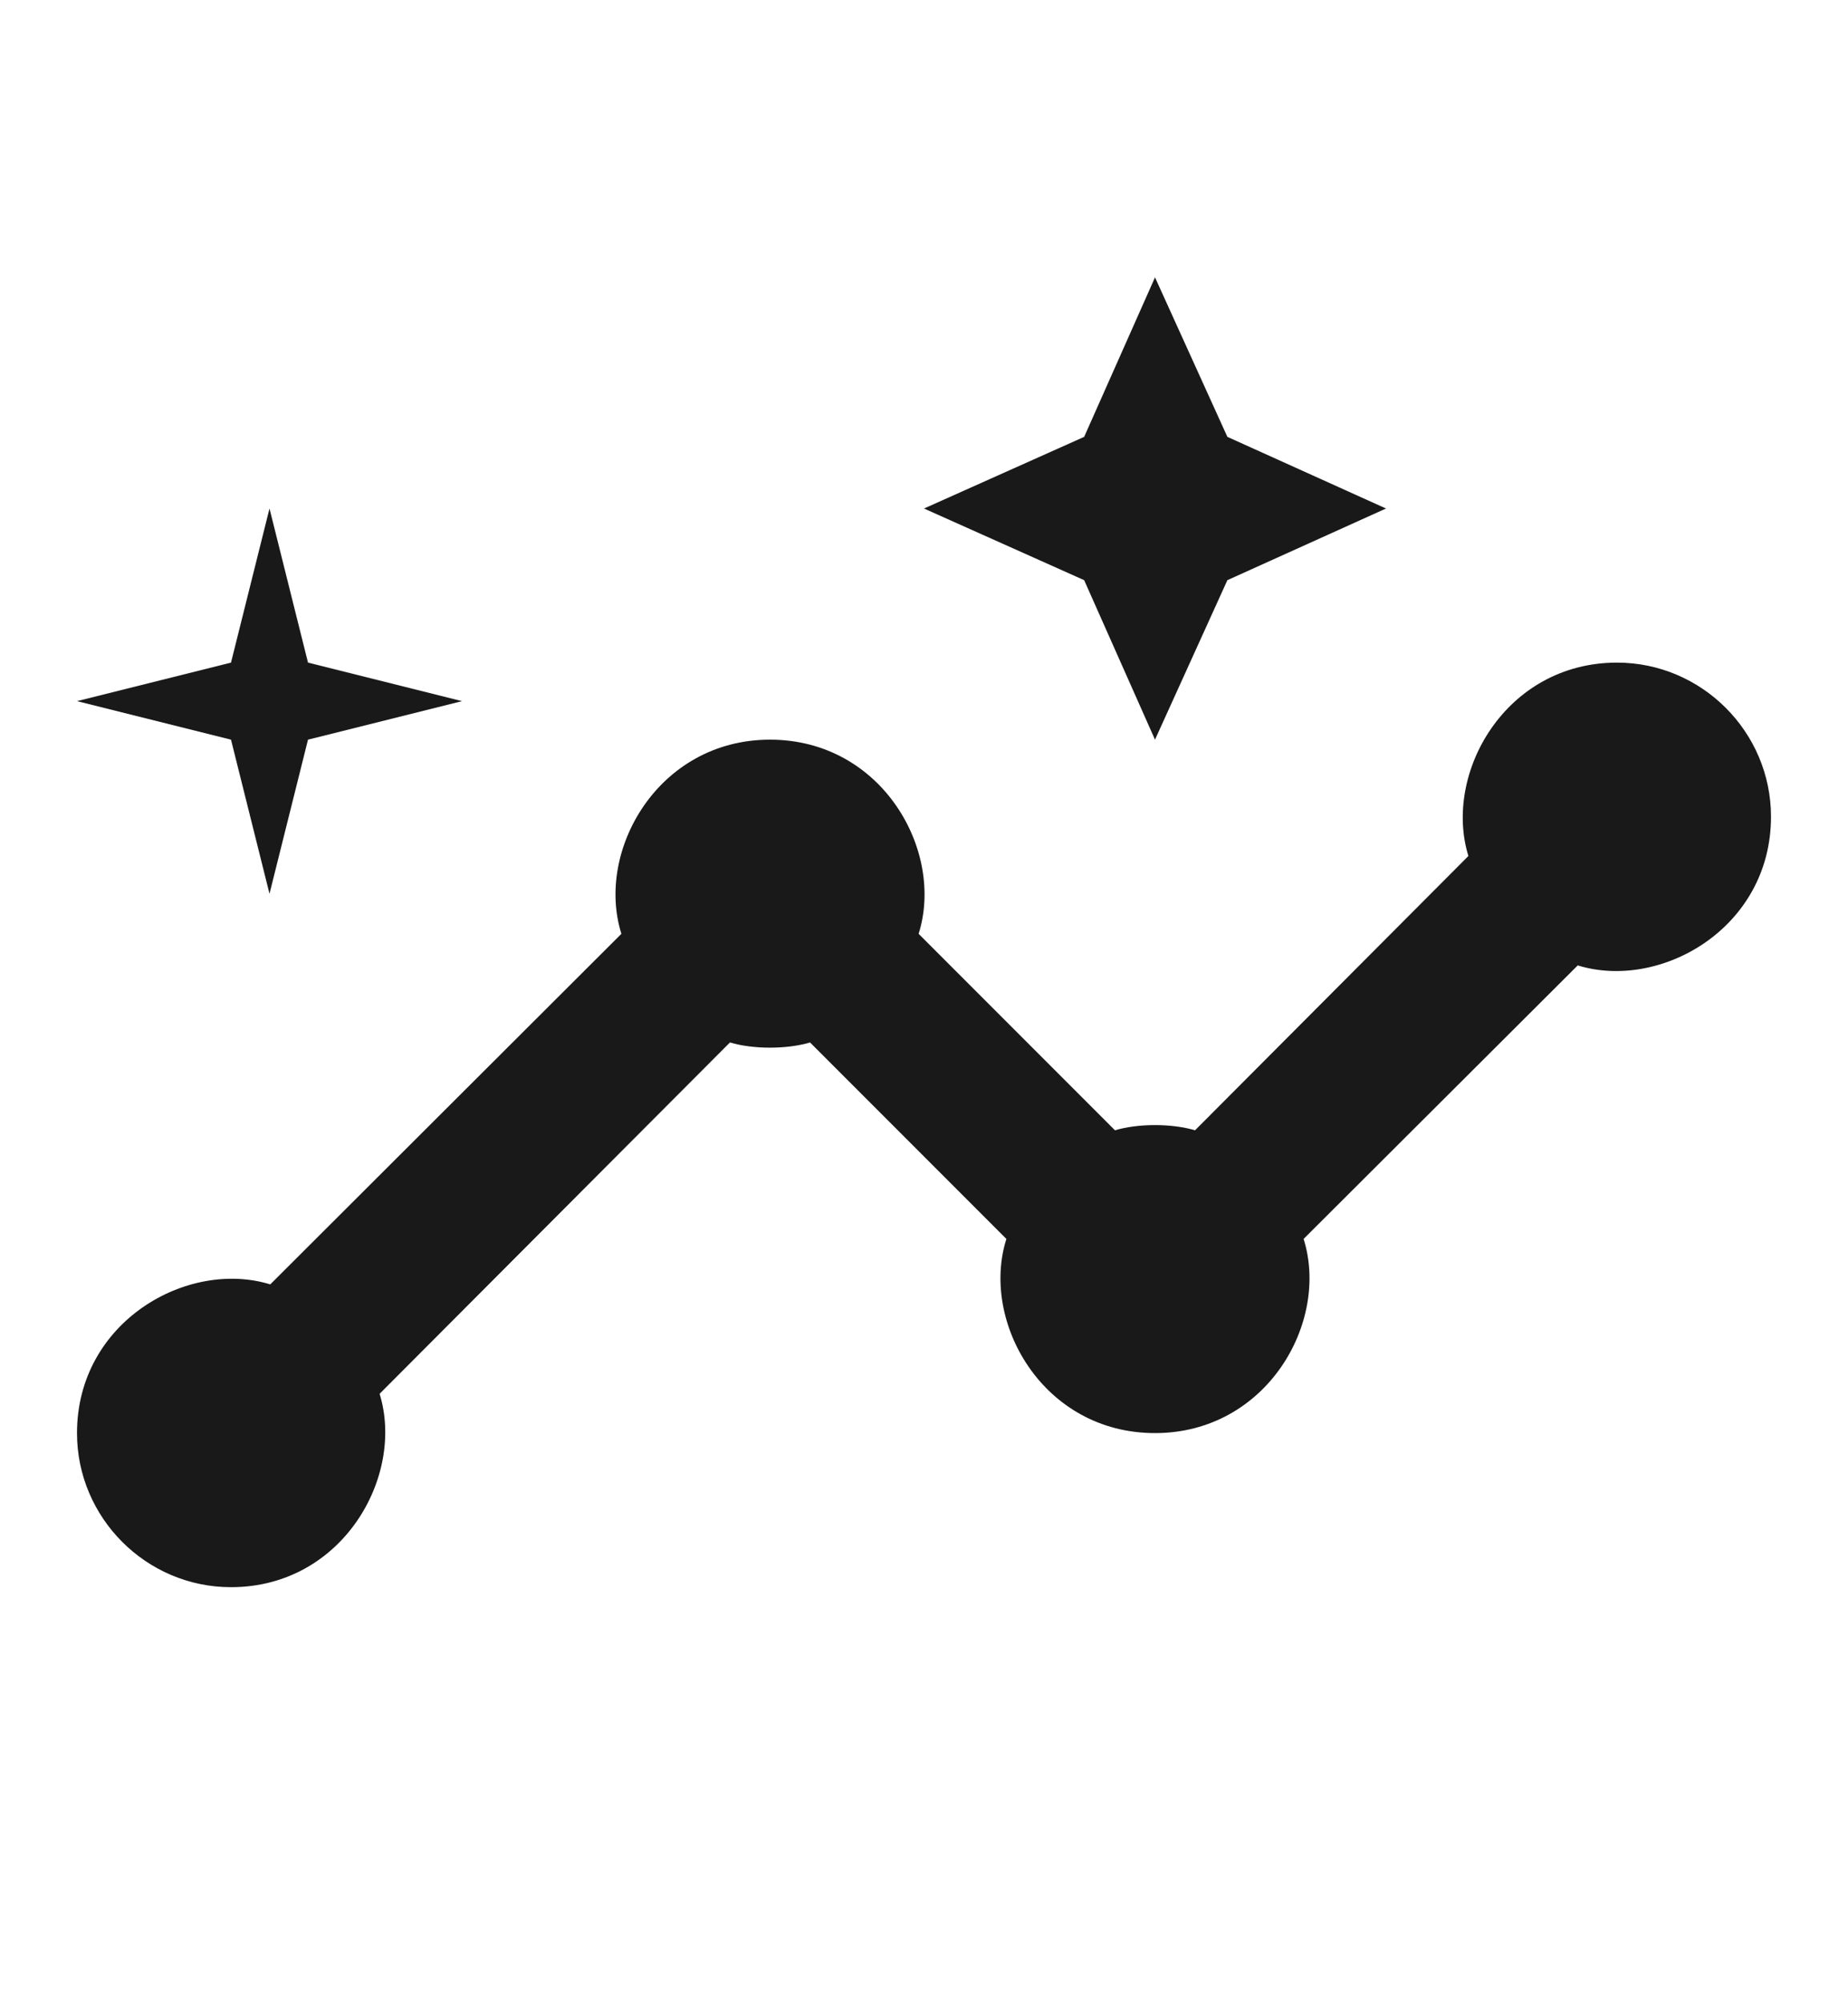 <svg xmlns="http://www.w3.org/2000/svg" width="12" height="13" viewBox="0 0 12 13" fill="none">
<path d="M10.5 4.3C9.775 4.3 9.37 5.02 9.535 5.555L7.76 7.335C7.61 7.29 7.39 7.29 7.24 7.335L5.965 6.06C6.135 5.525 5.73 4.8 5 4.8C4.275 4.8 3.865 5.52 4.035 6.06L1.755 8.335C1.22 8.17 0.5 8.575 0.5 9.3C0.5 9.85 0.95 10.3 1.5 10.3C2.225 10.3 2.63 9.58 2.465 9.045L4.74 6.765C4.89 6.81 5.11 6.81 5.26 6.765L6.535 8.04C6.365 8.575 6.77 9.3 7.5 9.3C8.225 9.3 8.635 8.58 8.465 8.04L10.245 6.265C10.78 6.43 11.5 6.025 11.5 5.3C11.5 4.75 11.05 4.3 10.5 4.3Z" fill="#191919"/>
<path d="M7.5 4.8L7.97 3.765L9 3.3L7.97 2.835L7.5 1.8L7.04 2.835L6 3.3L7.04 3.765L7.5 4.8ZM1.75 5.8L2 4.8L3 4.55L2 4.3L1.75 3.3L1.5 4.3L0.5 4.55L1.5 4.8L1.75 5.8Z" fill="#191919"/>
</svg>
